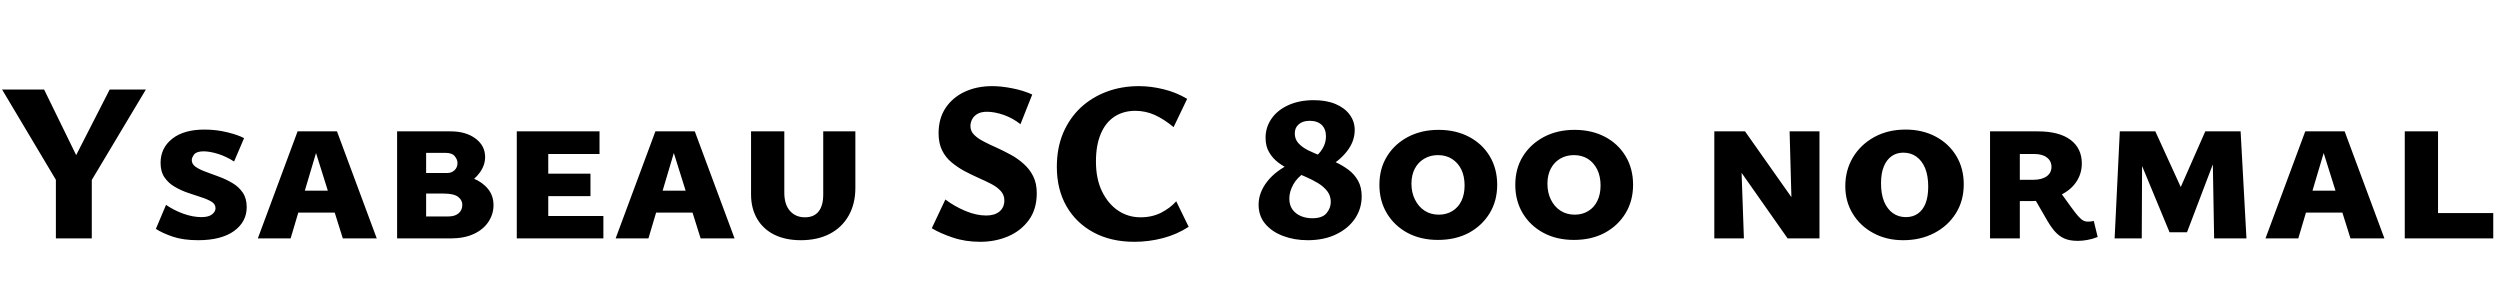 <svg xmlns="http://www.w3.org/2000/svg" xmlns:xlink="http://www.w3.org/1999/xlink" width="265.296" height="32.232"><path fill="black" d="M8.86 18.05L6.43 19.92L0.22 9.50L4.68 9.50L8.86 18.05ZM9.74 25.30L5.93 25.30L5.93 17.76L9.74 17.76L9.74 25.30ZM15.48 9.50L9.26 19.90L7.27 18.05L11.64 9.50L15.48 9.50ZM22.87 22.10L22.87 22.10Q22.87 21.65 22.44 21.40Q22.01 21.14 21.35 20.93Q20.69 20.71 19.94 20.46Q19.20 20.21 18.54 19.82Q17.88 19.44 17.46 18.83Q17.04 18.22 17.04 17.28L17.04 17.28Q17.04 15.70 18.28 14.72Q19.51 13.75 21.70 13.75L21.70 13.75Q22.97 13.75 24.13 14.04Q25.30 14.33 25.90 14.66L25.90 14.66L24.84 17.14Q24.02 16.61 23.14 16.33Q22.25 16.06 21.60 16.06L21.60 16.06Q20.86 16.06 20.60 16.39Q20.35 16.73 20.35 16.99L20.35 16.99Q20.35 17.42 20.77 17.71Q21.19 18 21.86 18.24Q22.54 18.48 23.27 18.76Q24 19.03 24.67 19.43Q25.34 19.82 25.76 20.44Q26.18 21.05 26.18 21.98L26.18 21.98Q26.18 23.54 24.83 24.52Q23.47 25.49 21.02 25.49L21.02 25.49Q19.46 25.49 18.35 25.12Q17.23 24.74 16.54 24.29L16.54 24.29L17.62 21.74Q18.46 22.32 19.46 22.68Q20.47 23.04 21.38 23.04L21.38 23.04Q22.13 23.04 22.50 22.75Q22.87 22.46 22.87 22.10ZM30.84 25.30L27.36 25.30L31.58 13.94L35.76 13.94L39.98 25.30L36.38 25.30L33.14 14.98L33.91 14.98L30.84 25.30ZM37.27 22.56L29.86 22.56L30.67 20.23L36.19 20.23L37.27 22.56ZM47.81 25.30L42.14 25.30L42.14 13.94L47.83 13.94Q49.44 13.94 50.46 14.70Q51.48 15.46 51.48 16.66L51.48 16.66Q51.48 17.52 50.93 18.29Q50.38 19.06 49.49 19.56Q48.60 20.06 47.57 20.06L47.57 20.06L47.93 18.53Q49.20 18.53 50.20 18.92Q51.19 19.32 51.78 20.04Q52.37 20.76 52.37 21.77L52.37 21.77Q52.37 22.73 51.83 23.54Q51.29 24.36 50.27 24.83Q49.25 25.30 47.81 25.30L47.81 25.30ZM45.22 16.22L45.22 22.97L47.57 22.97Q48.29 22.97 48.67 22.63Q49.06 22.30 49.06 21.74L49.06 21.74Q49.06 21.22 48.60 20.88Q48.14 20.54 47.06 20.54L47.06 20.54L44.62 20.54L44.62 18.36L47.45 18.36Q47.93 18.36 48.24 18.06Q48.55 17.76 48.55 17.30L48.55 17.30Q48.55 16.94 48.26 16.58Q47.98 16.22 47.26 16.22L47.26 16.22L45.22 16.22ZM58.18 25.30L54.84 25.30L54.84 13.94L58.18 13.94L58.18 25.30ZM64.03 25.30L56.04 25.30L56.04 22.92L64.03 22.92L64.03 25.30ZM62.66 20.81L56.04 20.81L56.04 18.43L62.66 18.43L62.66 20.81ZM63.62 16.34L56.04 16.34L56.04 13.94L63.62 13.94L63.62 16.34ZM68.81 25.30L65.33 25.30L69.55 13.94L73.73 13.94L77.95 25.30L74.35 25.30L71.11 14.98L71.88 14.98L68.81 25.30ZM75.24 22.56L67.82 22.56L68.64 20.23L74.16 20.23L75.24 22.56ZM84.98 25.49L84.98 25.49Q83.35 25.49 82.16 24.90Q80.98 24.31 80.34 23.21Q79.70 22.10 79.70 20.64L79.70 20.64L79.70 13.94L83.23 13.94L83.23 20.45Q83.23 21.70 83.83 22.38Q84.43 23.06 85.42 23.06L85.42 23.06Q86.38 23.06 86.87 22.44Q87.36 21.82 87.36 20.66L87.36 20.66L87.36 13.94L90.77 13.94L90.77 19.94Q90.77 21.62 90.06 22.88Q89.35 24.14 88.04 24.82Q86.74 25.49 84.98 25.49ZM106.58 21.26L106.58 21.26Q106.58 20.69 106.20 20.27Q105.82 19.85 105.19 19.52Q104.57 19.20 103.84 18.88Q103.10 18.55 102.36 18.16Q101.62 17.76 100.98 17.23Q100.34 16.70 99.97 15.95Q99.60 15.19 99.60 14.14L99.60 14.14Q99.60 12.58 100.34 11.46Q101.09 10.34 102.37 9.74Q103.66 9.14 105.29 9.14L105.29 9.14Q106.25 9.14 107.42 9.37Q108.60 9.60 109.54 10.03L109.54 10.03L108.29 13.18Q107.47 12.53 106.50 12.19Q105.53 11.86 104.74 11.86L104.74 11.86Q104.09 11.86 103.70 12.10Q103.32 12.34 103.15 12.68Q102.98 13.03 102.98 13.37L102.98 13.37Q102.98 13.92 103.37 14.30Q103.75 14.69 104.38 15.01Q105.00 15.34 105.76 15.67Q106.51 16.01 107.26 16.42Q108.00 16.82 108.62 17.38Q109.25 17.93 109.63 18.68Q110.02 19.44 110.02 20.50L110.02 20.50Q110.02 22.20 109.18 23.35Q108.34 24.50 106.98 25.08Q105.62 25.66 104.02 25.66L104.02 25.66Q102.43 25.66 101.11 25.21Q99.79 24.77 98.88 24.22L98.88 24.22L100.32 21.17Q101.30 21.91 102.46 22.39Q103.61 22.87 104.66 22.87L104.66 22.87Q105.55 22.87 106.07 22.44Q106.58 22.01 106.58 21.26ZM120.38 25.66L120.38 25.66Q117.89 25.66 116.04 24.66Q114.19 23.66 113.17 21.88Q112.15 20.09 112.15 17.71L112.15 17.71Q112.15 15.70 112.82 14.11Q113.50 12.53 114.68 11.42Q115.87 10.32 117.44 9.73Q119.02 9.14 120.86 9.14L120.86 9.14Q122.14 9.14 123.47 9.47Q124.80 9.79 125.98 10.49L125.98 10.49L124.54 13.49Q123.53 12.65 122.54 12.20Q121.56 11.76 120.48 11.76L120.48 11.76Q119.21 11.76 118.26 12.38Q117.31 13.01 116.81 14.21Q116.30 15.41 116.30 17.14L116.30 17.14Q116.30 18.98 116.94 20.30Q117.58 21.62 118.64 22.34Q119.71 23.06 121.03 23.06L121.03 23.06Q122.26 23.06 123.22 22.57Q124.18 22.08 124.82 21.36L124.82 21.36L126.14 24.07Q124.87 24.89 123.40 25.27Q121.92 25.66 120.38 25.66ZM140.69 17.86L139.39 16.78Q139.97 16.39 140.34 15.78Q140.71 15.17 140.71 14.47L140.71 14.47Q140.71 13.70 140.26 13.26Q139.80 12.82 138.98 12.82L138.98 12.82Q138.26 12.82 137.83 13.18Q137.40 13.54 137.40 14.16L137.40 14.16Q137.40 14.76 137.78 15.19Q138.17 15.62 138.80 15.94Q139.44 16.25 140.20 16.55Q140.95 16.85 141.71 17.20Q142.46 17.54 143.10 18.02Q143.74 18.50 144.12 19.19Q144.50 19.87 144.50 20.83L144.50 20.83Q144.50 22.13 143.80 23.18Q143.09 24.24 141.80 24.86Q140.52 25.49 138.77 25.49L138.77 25.49Q137.35 25.49 136.16 25.04Q134.98 24.60 134.27 23.76Q133.56 22.92 133.56 21.72L133.56 21.72Q133.56 20.45 134.46 19.28Q135.36 18.12 137.02 17.33L137.02 17.33L138.43 18.34Q137.64 18.84 137.23 19.60Q136.82 20.35 136.82 21.07L136.82 21.07Q136.82 21.77 137.16 22.24Q137.50 22.70 138.05 22.93Q138.60 23.16 139.25 23.16L139.25 23.16Q140.33 23.16 140.77 22.62Q141.22 22.08 141.22 21.43L141.22 21.43Q141.22 20.76 140.84 20.28Q140.47 19.80 139.86 19.43Q139.25 19.06 138.50 18.74Q137.76 18.43 137.02 18.07Q136.27 17.71 135.66 17.26Q135.05 16.80 134.68 16.16Q134.30 15.53 134.30 14.62L134.30 14.62Q134.30 13.51 134.92 12.61Q135.53 11.71 136.69 11.17Q137.86 10.63 139.42 10.63L139.42 10.63Q140.76 10.63 141.73 11.04Q142.70 11.45 143.23 12.17Q143.76 12.89 143.76 13.80L143.76 13.80Q143.76 15.02 142.91 16.09Q142.06 17.16 140.69 17.86L140.69 17.86ZM152.59 25.46L152.59 25.46Q150.77 25.46 149.36 24.71Q147.96 23.95 147.17 22.63Q146.38 21.31 146.38 19.61L146.38 19.61Q146.38 17.90 147.18 16.60Q147.98 15.29 149.41 14.53Q150.84 13.78 152.66 13.78L152.66 13.78Q154.49 13.78 155.89 14.52Q157.30 15.26 158.09 16.58Q158.88 17.90 158.88 19.61L158.88 19.61Q158.88 21.31 158.08 22.63Q157.27 23.95 155.87 24.71Q154.46 25.46 152.59 25.46ZM152.69 22.78L152.69 22.78Q153.50 22.78 154.13 22.39Q154.75 22.01 155.09 21.31Q155.42 20.62 155.42 19.68L155.42 19.68Q155.42 18.72 155.08 18Q154.73 17.28 154.09 16.87Q153.46 16.46 152.59 16.46L152.59 16.46Q151.78 16.46 151.14 16.84Q150.50 17.21 150.14 17.89Q149.78 18.58 149.78 19.49L149.78 19.49Q149.78 20.45 150.16 21.19Q150.53 21.94 151.18 22.36Q151.82 22.78 152.69 22.78ZM167.02 25.46L167.02 25.46Q165.19 25.46 163.79 24.71Q162.38 23.95 161.59 22.63Q160.80 21.31 160.80 19.61L160.80 19.61Q160.80 17.90 161.60 16.60Q162.41 15.29 163.84 14.53Q165.26 13.78 167.09 13.78L167.09 13.78Q168.91 13.78 170.32 14.52Q171.72 15.26 172.51 16.58Q173.30 17.90 173.30 19.61L173.30 19.61Q173.30 21.31 172.50 22.63Q171.70 23.95 170.29 24.71Q168.89 25.46 167.02 25.46ZM167.11 22.78L167.11 22.78Q167.93 22.78 168.55 22.39Q169.18 22.01 169.51 21.31Q169.85 20.62 169.85 19.68L169.85 19.68Q169.85 18.72 169.50 18Q169.15 17.28 168.52 16.87Q167.88 16.46 167.02 16.46L167.02 16.46Q166.20 16.46 165.56 16.84Q164.93 17.21 164.57 17.89Q164.21 18.58 164.21 19.49L164.21 19.49Q164.21 20.45 164.58 21.19Q164.95 21.94 165.60 22.36Q166.25 22.78 167.11 22.78ZM185.06 25.30L181.92 25.30L181.92 13.94L184.66 13.94L185.06 25.30ZM190.92 22.08L191.09 25.30L189.70 25.30L183.24 16.10L183.24 13.94L185.18 13.94L190.92 22.08ZM189.91 13.94L193.08 13.94L193.08 25.30L190.22 25.30L189.91 13.94ZM201.96 25.49L201.96 25.49Q200.18 25.49 198.79 24.73Q197.40 23.98 196.61 22.68Q195.82 21.38 195.82 19.75L195.82 19.75Q195.82 18.07 196.63 16.70Q197.45 15.34 198.90 14.54Q200.35 13.75 202.22 13.75L202.22 13.75Q204.02 13.75 205.42 14.50Q206.81 15.24 207.60 16.55Q208.39 17.86 208.39 19.56L208.39 19.56Q208.39 21.31 207.55 22.64Q206.71 23.98 205.26 24.73Q203.81 25.49 201.96 25.49ZM202.25 23.04L202.25 23.04Q202.99 23.04 203.52 22.67Q204.05 22.30 204.34 21.58Q204.62 20.86 204.62 19.80L204.62 19.80Q204.62 18.65 204.29 17.84Q203.95 17.04 203.36 16.62Q202.78 16.20 201.98 16.20L201.98 16.20Q201.26 16.20 200.74 16.57Q200.21 16.94 199.91 17.66Q199.61 18.38 199.61 19.46L199.61 19.46Q199.61 20.59 199.94 21.40Q200.28 22.20 200.87 22.62Q201.46 23.04 202.25 23.04ZM214.34 25.30L211.18 25.30L211.18 13.94L216.24 13.94Q218.52 13.94 219.72 14.84Q220.92 15.74 220.92 17.35L220.92 17.35Q220.92 18.48 220.27 19.39Q219.62 20.30 218.39 20.82Q217.15 21.34 215.40 21.34L215.40 21.34L212.90 21.34L212.90 19.08L215.76 19.08Q216.67 19.08 217.19 18.71Q217.70 18.34 217.70 17.71L217.70 17.71Q217.70 17.09 217.22 16.72Q216.74 16.34 215.86 16.34L215.86 16.34L214.34 16.34L214.34 25.30ZM220.49 25.56L220.49 25.56Q219.62 25.56 219.04 25.30Q218.45 25.03 217.98 24.47Q217.51 23.90 217.01 22.99L217.01 22.99L215.78 20.86L218.35 19.99L219.72 21.89Q220.20 22.56 220.51 22.91Q220.82 23.26 221.05 23.39Q221.28 23.52 221.57 23.52L221.57 23.52Q221.74 23.52 221.89 23.50Q222.05 23.47 222.19 23.45L222.19 23.45L222.60 25.15Q222.05 25.37 221.52 25.46Q220.99 25.56 220.49 25.56ZM238.39 25.30L234.96 25.30L234.79 15.55L235.68 15.19L232.08 24.65L230.23 24.65L226.13 14.76L227.09 13.94L228.72 13.94L232.10 21.34L230.76 21.34L234.02 13.94L237.77 13.94L238.39 25.30ZM227.28 25.30L224.40 25.30L224.95 13.94L227.33 13.94L227.28 25.30ZM243.89 25.30L240.41 25.30L244.63 13.94L248.81 13.94L253.03 25.30L249.43 25.30L246.19 14.98L246.96 14.98L243.89 25.30ZM250.32 22.56L242.90 22.56L243.72 20.23L249.24 20.23L250.32 22.56ZM258.72 25.30L255.19 25.30L255.19 13.94L258.72 13.94L258.72 25.30ZM264.58 25.30L256.32 25.30L256.32 22.61L264.58 22.61L264.58 25.30Z"/></svg>